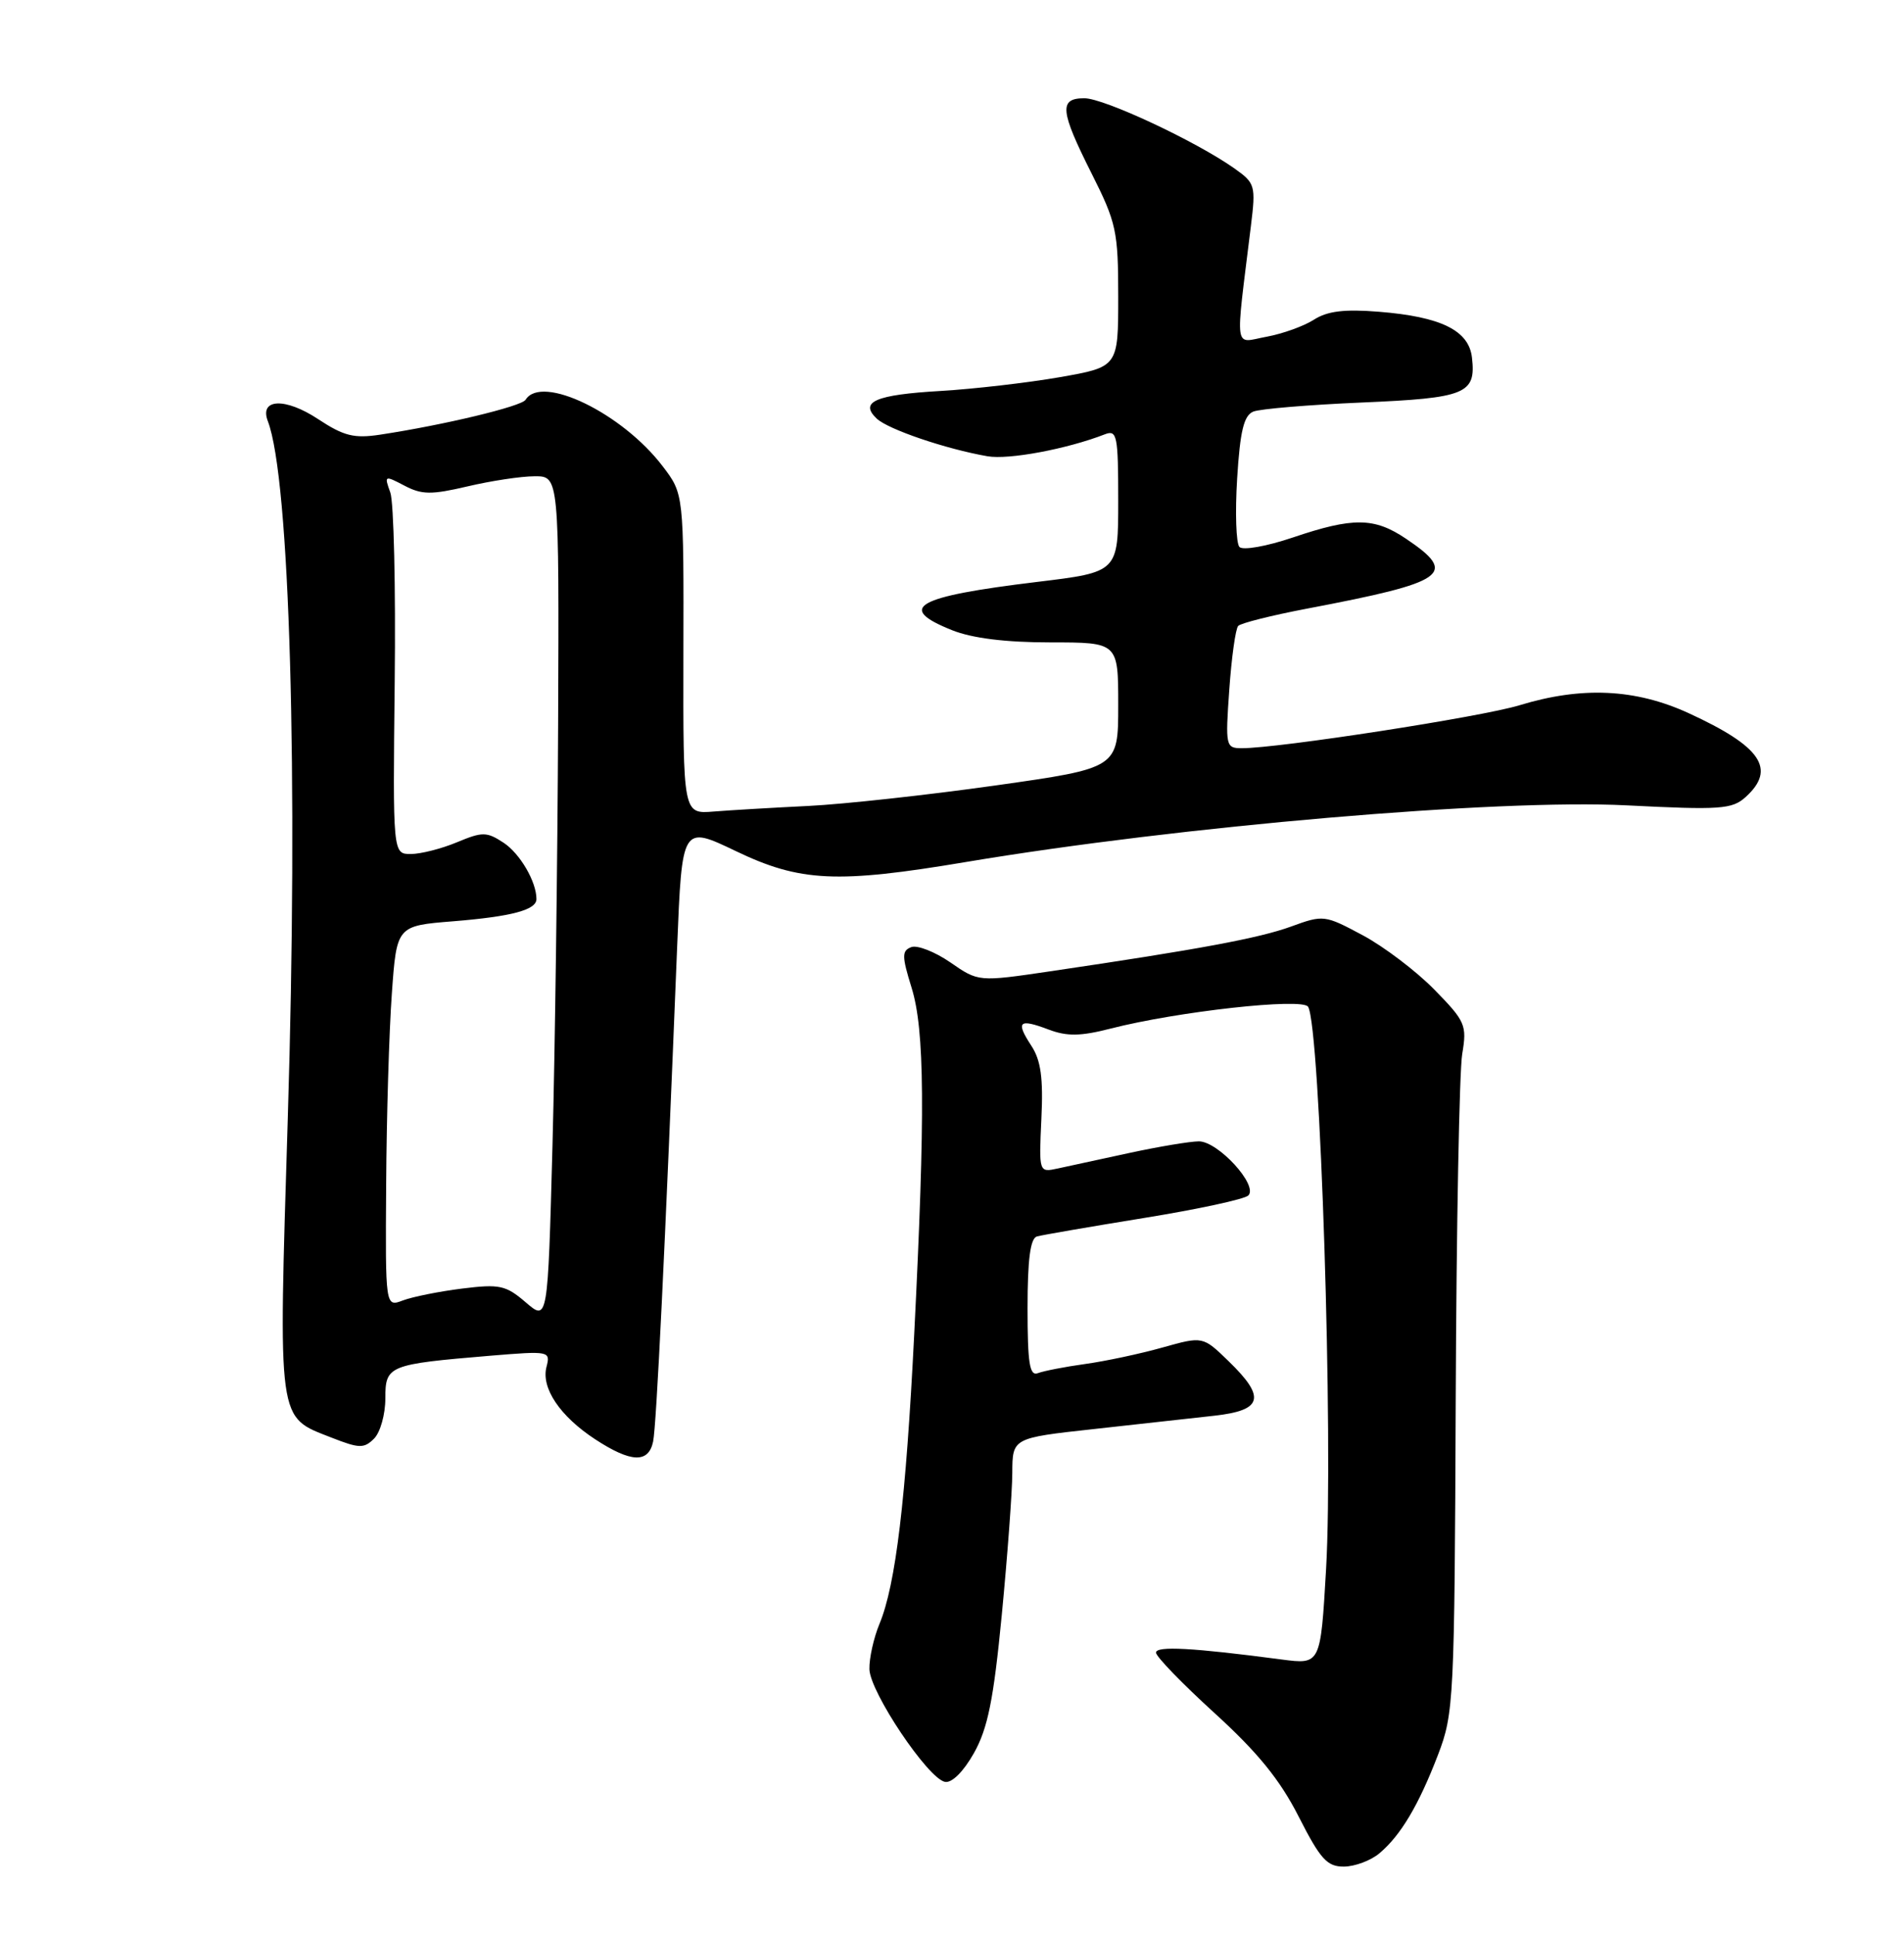 <?xml version="1.0" encoding="UTF-8" standalone="no"?>
<!DOCTYPE svg PUBLIC "-//W3C//DTD SVG 1.1//EN" "http://www.w3.org/Graphics/SVG/1.1/DTD/svg11.dtd" >
<svg xmlns="http://www.w3.org/2000/svg" xmlns:xlink="http://www.w3.org/1999/xlink" version="1.1" viewBox="0 0 252 256">
 <g >
 <path fill="currentColor"
d=" M 182.56 245.23 C 185.39 242.86 187.77 238.85 190.34 232.15 C 192.42 226.72 192.51 224.91 192.67 185.00 C 192.76 162.18 193.15 141.68 193.53 139.45 C 194.17 135.64 193.95 135.14 189.85 130.95 C 187.45 128.50 183.18 125.26 180.36 123.75 C 175.33 121.06 175.16 121.03 170.87 122.60 C 166.63 124.14 158.73 125.61 139.00 128.52 C 129.50 129.92 129.50 129.92 125.78 127.34 C 123.73 125.93 121.40 125.02 120.61 125.32 C 119.35 125.80 119.35 126.50 120.65 130.69 C 122.39 136.28 122.47 147.26 121.00 176.50 C 119.90 198.43 118.55 209.70 116.40 214.87 C 115.63 216.73 115.03 219.43 115.07 220.87 C 115.16 223.92 122.82 235.34 125.07 235.77 C 125.98 235.95 127.52 234.42 128.91 231.95 C 130.74 228.68 131.50 224.92 132.59 213.67 C 133.34 205.88 133.97 197.42 133.98 194.89 C 134.00 190.27 134.00 190.27 144.75 189.09 C 150.66 188.44 157.86 187.64 160.75 187.32 C 167.13 186.60 167.57 184.91 162.60 180.10 C 159.20 176.80 159.20 176.80 153.85 178.30 C 150.91 179.13 146.30 180.11 143.62 180.48 C 140.94 180.85 138.13 181.40 137.37 181.69 C 136.27 182.11 136.00 180.41 136.00 173.08 C 136.00 166.61 136.37 163.84 137.25 163.60 C 137.94 163.41 144.31 162.31 151.41 161.16 C 158.52 160.01 164.73 158.67 165.22 158.18 C 166.56 156.84 161.20 151.00 158.66 151.02 C 157.47 151.03 153.35 151.72 149.50 152.55 C 145.65 153.39 141.38 154.32 140.00 154.61 C 137.50 155.15 137.50 155.15 137.83 148.03 C 138.09 142.64 137.76 140.29 136.50 138.37 C 134.40 135.16 134.85 134.74 138.77 136.22 C 141.22 137.15 143.01 137.12 146.99 136.10 C 155.85 133.83 172.38 132.00 173.13 133.21 C 174.74 135.82 176.49 190.61 175.51 207.61 C 174.78 220.25 174.78 220.25 169.64 219.58 C 157.85 218.02 153.00 217.76 153.00 218.67 C 153.00 219.19 156.49 222.79 160.75 226.67 C 166.44 231.85 169.40 235.48 171.88 240.36 C 174.76 246.02 175.65 247.00 177.88 246.98 C 179.32 246.97 181.43 246.18 182.56 245.23 Z  M 86.44 190.75 C 86.88 188.68 88.00 165.66 89.62 125.35 C 90.27 109.21 90.27 109.21 97.36 112.60 C 105.90 116.70 110.75 116.93 127.89 114.05 C 156.17 109.31 198.23 105.70 215.28 106.56 C 227.69 107.19 229.25 107.08 231.03 105.47 C 235.14 101.76 233.11 98.77 223.47 94.35 C 216.44 91.13 209.35 90.80 201.10 93.32 C 196.05 94.86 169.28 99.00 164.37 99.00 C 162.23 99.00 162.17 98.75 162.70 91.25 C 163.00 86.99 163.53 83.19 163.88 82.82 C 164.22 82.45 168.32 81.42 173.00 80.53 C 191.53 77.01 193.02 75.95 186.10 71.29 C 181.89 68.45 179.10 68.42 171.11 71.12 C 167.62 72.30 164.48 72.85 164.04 72.37 C 163.60 71.89 163.46 67.81 163.74 63.31 C 164.13 57.01 164.63 54.97 165.88 54.46 C 166.77 54.10 173.24 53.56 180.25 53.26 C 194.03 52.67 195.37 52.12 194.82 47.32 C 194.41 43.72 190.73 41.91 182.50 41.25 C 177.94 40.88 175.68 41.16 173.90 42.30 C 172.58 43.15 169.75 44.17 167.61 44.56 C 163.26 45.36 163.47 46.93 165.56 29.91 C 166.22 24.54 166.13 24.23 163.37 22.28 C 158.28 18.69 146.13 13.00 143.52 13.00 C 140.13 13.00 140.29 14.64 144.50 23.00 C 147.75 29.46 148.00 30.61 148.00 39.25 C 148.00 48.55 148.00 48.55 140.25 49.91 C 135.99 50.65 128.90 51.47 124.50 51.73 C 115.87 52.23 113.69 53.17 116.04 55.39 C 117.56 56.82 125.18 59.41 130.69 60.37 C 133.50 60.86 141.21 59.42 146.25 57.46 C 147.84 56.85 148.00 57.64 148.00 66.25 C 148.00 75.70 148.00 75.70 137.25 77.00 C 121.13 78.95 118.57 80.41 126.02 83.39 C 128.67 84.45 133.10 85.00 139.02 85.00 C 148.00 85.00 148.00 85.00 148.00 93.32 C 148.00 101.63 148.00 101.63 131.75 103.93 C 122.81 105.19 111.67 106.41 107.00 106.64 C 102.33 106.87 96.68 107.20 94.45 107.38 C 90.41 107.71 90.41 107.71 90.45 86.54 C 90.50 65.36 90.50 65.36 87.72 61.71 C 82.37 54.67 71.67 49.48 69.56 52.90 C 69.02 53.77 58.78 56.23 50.34 57.51 C 46.86 58.04 45.51 57.70 42.11 55.46 C 37.76 52.58 34.29 52.72 35.45 55.73 C 38.36 63.31 39.49 102.64 38.09 147.91 C 36.84 188.77 36.65 187.38 43.90 190.23 C 47.55 191.66 48.18 191.68 49.51 190.35 C 50.33 189.53 51.00 187.15 51.00 185.05 C 51.00 180.67 51.37 180.52 64.96 179.38 C 72.71 178.74 72.87 178.77 72.33 180.86 C 71.60 183.65 74.11 187.39 78.77 190.44 C 83.51 193.54 85.83 193.64 86.44 190.75 Z  M 69.58 172.32 C 66.95 170.06 66.13 169.88 61.15 170.50 C 58.11 170.88 54.59 171.59 53.32 172.07 C 51.00 172.95 51.00 172.95 51.11 156.73 C 51.16 147.80 51.50 136.45 51.86 131.50 C 52.50 122.50 52.50 122.50 60.00 121.90 C 67.73 121.27 71.00 120.40 71.00 118.96 C 71.00 116.66 68.82 112.93 66.64 111.50 C 64.41 110.04 63.85 110.04 60.47 111.45 C 58.43 112.30 55.68 113.00 54.37 113.00 C 51.99 113.00 51.99 113.00 52.24 90.25 C 52.38 77.74 52.12 66.45 51.66 65.17 C 50.84 62.90 50.89 62.88 53.53 64.26 C 55.83 65.47 57.09 65.48 61.87 64.36 C 64.97 63.63 68.96 63.02 70.75 63.02 C 74.00 63.00 74.00 63.00 73.87 95.75 C 73.79 113.76 73.46 138.93 73.12 151.67 C 72.50 174.83 72.50 174.83 69.58 172.32 Z "/>
</g>
</svg>